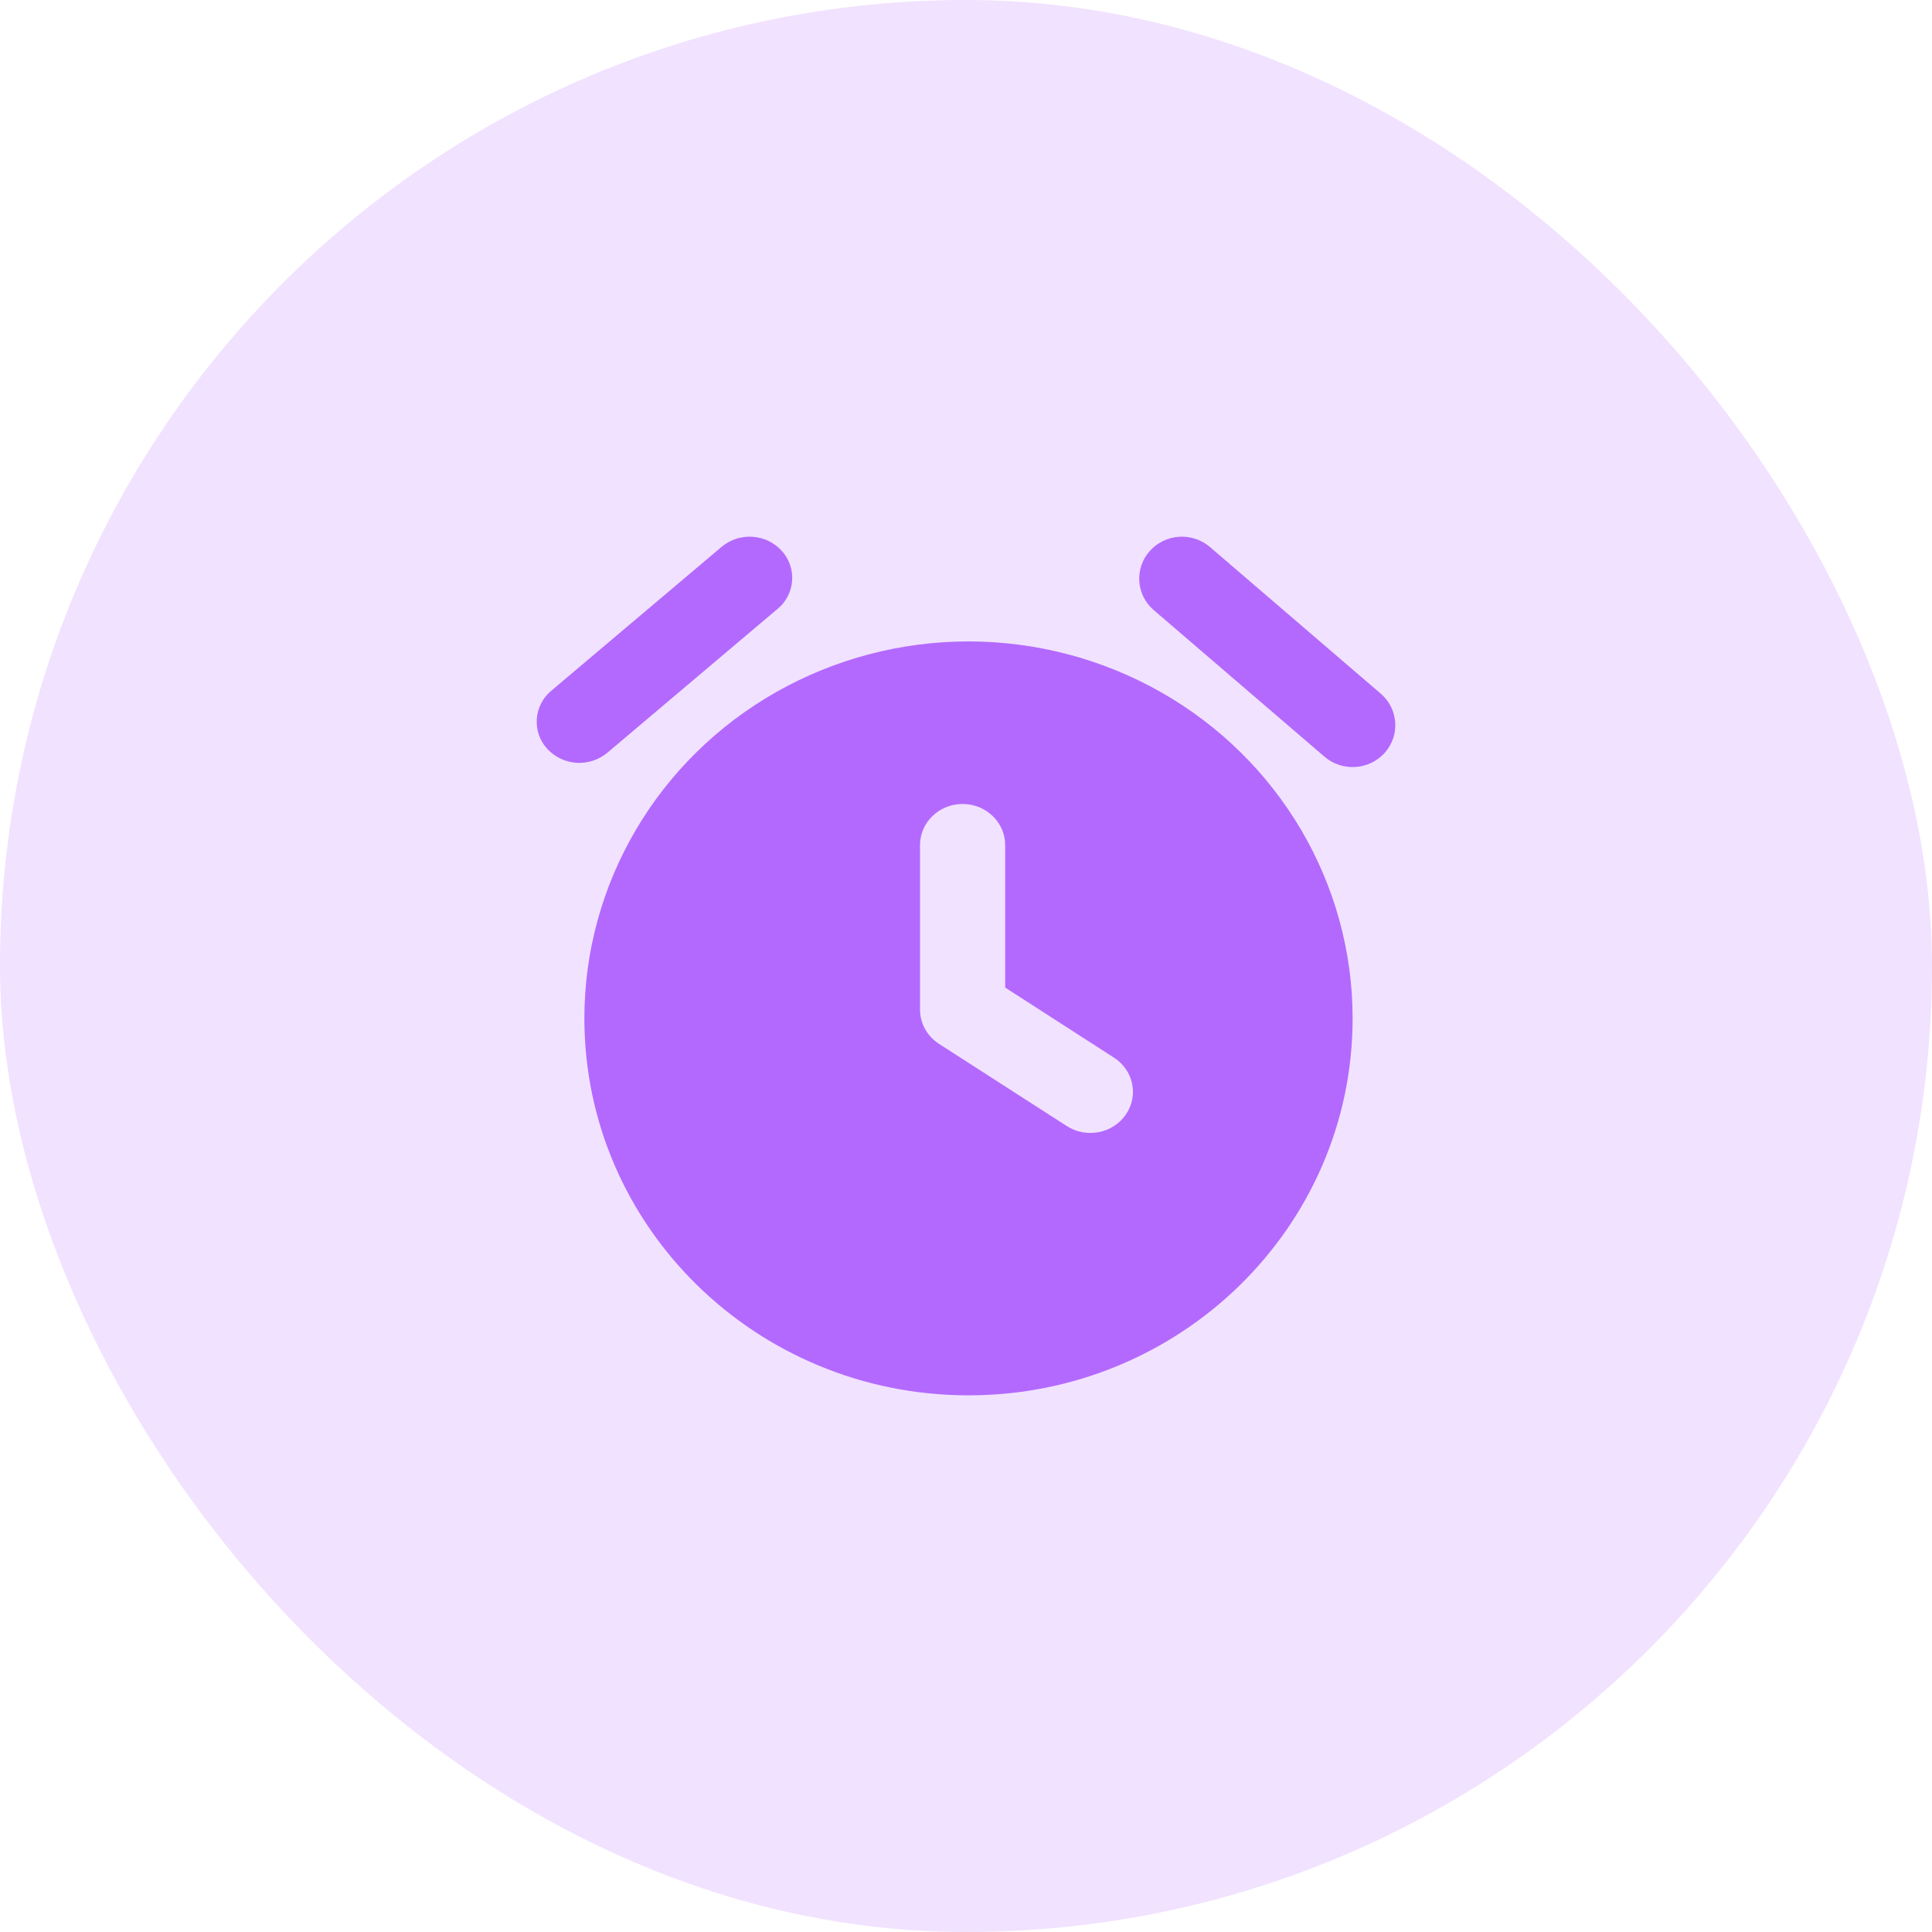 <svg xmlns="http://www.w3.org/2000/svg" width="36" height="36" fill="none" viewBox="0 0 36 36"><rect width="36" height="36" fill="#F1E2FF" rx="18"/><g clip-path="url(#clip0_756_7938)"><path fill="#B369FE" d="M10.889 18.976C10.889 16.467 12.253 14.148 14.468 12.893C15.559 12.276 16.792 11.952 18.046 11.952C19.3 11.952 20.533 12.276 21.625 12.893C23.84 14.148 25.204 16.467 25.204 18.976C25.204 22.856 22 26 18.047 26C14.093 26 10.889 22.855 10.889 18.976ZM14.566 10.263C14.635 10.338 14.687 10.426 14.72 10.521C14.754 10.617 14.767 10.719 14.76 10.82C14.753 10.921 14.726 11.019 14.679 11.11C14.633 11.2 14.569 11.28 14.491 11.344L11.317 14.026C11.156 14.16 10.951 14.227 10.742 14.214C10.534 14.2 10.338 14.107 10.197 13.953C10.128 13.879 10.076 13.791 10.042 13.695C10.009 13.599 9.995 13.498 10.002 13.397C10.009 13.296 10.037 13.197 10.083 13.107C10.129 13.017 10.193 12.937 10.271 12.872L13.446 10.19C13.606 10.056 13.812 9.988 14.021 10.002C14.232 10.016 14.428 10.11 14.566 10.263ZM17.936 14.981C17.498 14.981 17.143 15.324 17.143 15.748V18.812C17.143 19.069 17.276 19.308 17.496 19.45L19.877 20.982C20.241 21.217 20.734 21.122 20.977 20.77C21.221 20.418 21.122 19.942 20.758 19.708L18.73 18.402V15.748C18.73 15.324 18.375 14.981 17.936 14.981ZM21.424 10.268C21.564 10.111 21.76 10.015 21.97 10.002C22.18 9.988 22.387 10.057 22.547 10.194L25.728 12.925C26.058 13.209 26.092 13.702 25.803 14.027C25.514 14.351 25.011 14.384 24.68 14.1L21.499 11.369C21.421 11.303 21.357 11.221 21.31 11.129C21.264 11.038 21.236 10.937 21.229 10.835C21.222 10.732 21.236 10.629 21.269 10.532C21.302 10.434 21.355 10.345 21.424 10.268V10.268Z"/></g><defs><clipPath id="clip0_756_7938"><rect width="16" height="16" fill="#fff" transform="translate(10 10)"/></clipPath></defs></svg>